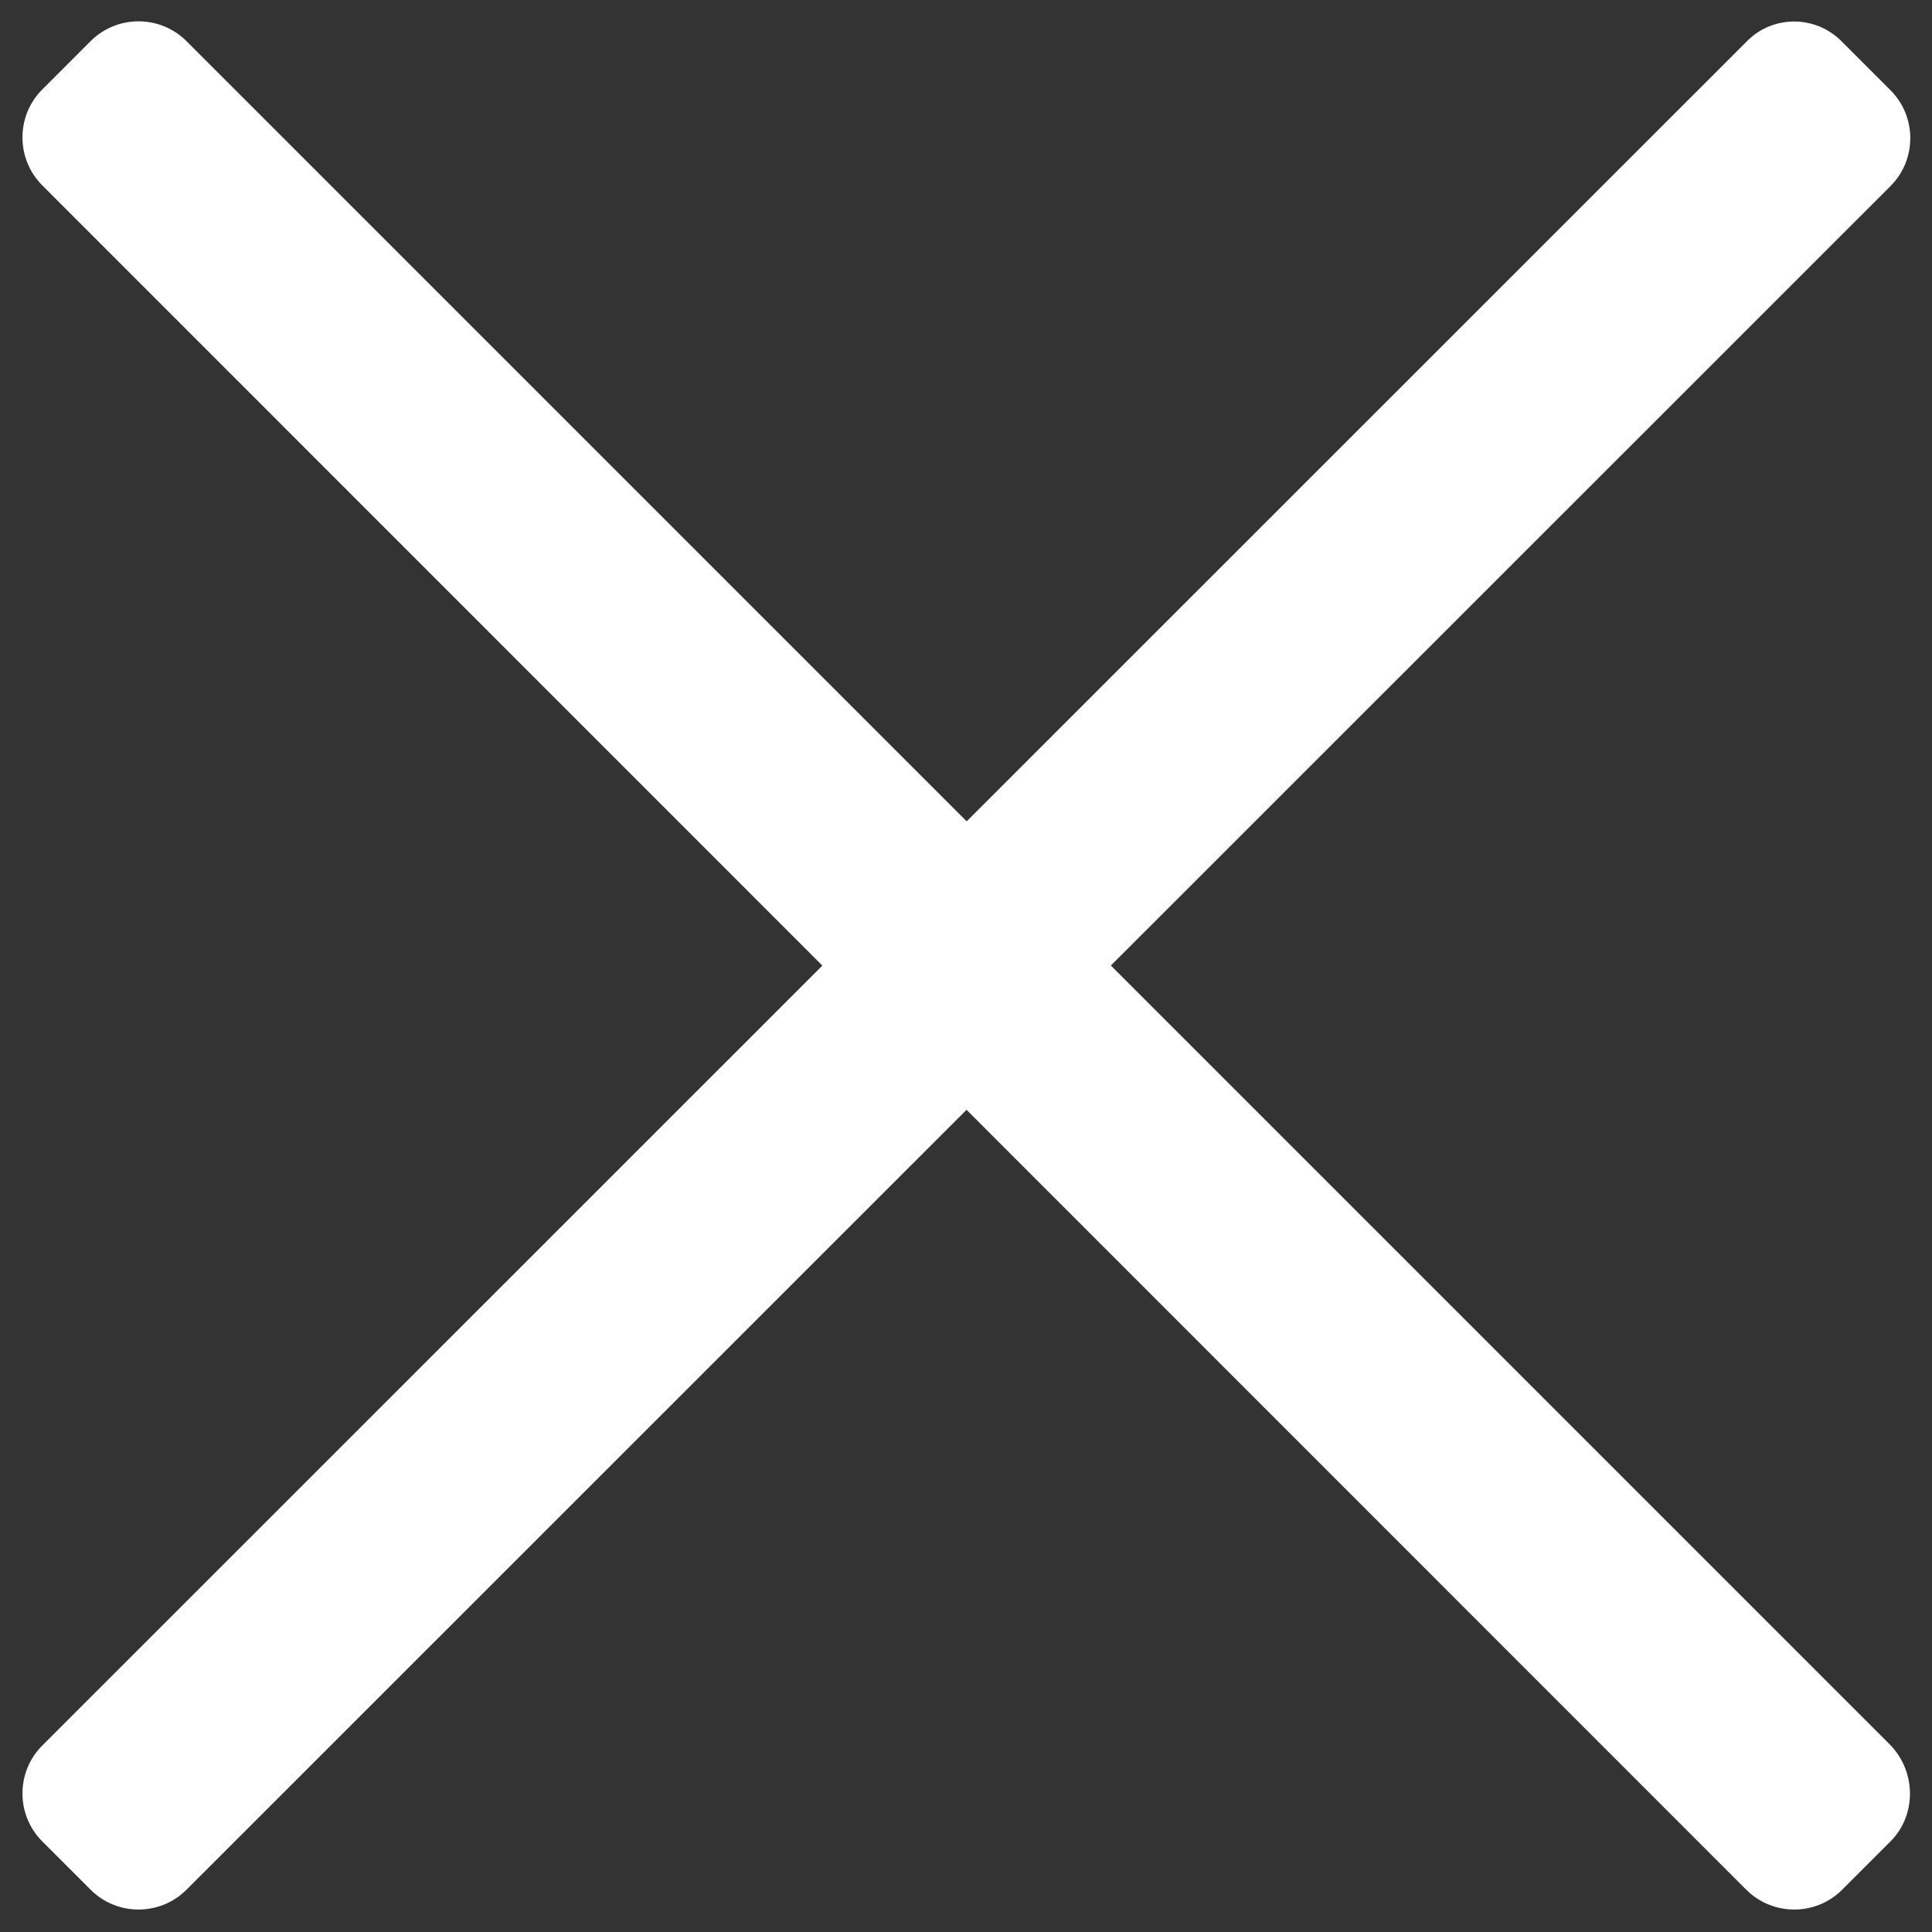 <?xml version="1.0" encoding="utf-8"?>
<!-- Generator: Adobe Illustrator 24.0.2, SVG Export Plug-In . SVG Version: 6.00 Build 0)  -->
<svg version="1.1" id="Capa_1" xmlns="http://www.w3.org/2000/svg" xmlns:xlink="http://www.w3.org/1999/xlink" x="0px" y="0px"
	 viewBox="0 0 511.8 511.8" style="enable-background:new 0 0 511.8 511.8;" xml:space="preserve">
<rect x="0" y="0" width="511.8" height="511.8" fill="#333333" stroke="none"/>
<style type="text/css">
	.st0{display:none;}
	.st1{display:inline;}
	.st2{fill:#FFFFFF;}
</style>
<g class="st0">
	<g class="st1">
		<path d="M436.9,74.9c-99.8-99.8-262.2-99.8-362,0s-99.8,262.2,0,362c49.9,49.9,115.5,74.8,181,74.8s131.1-24.9,181-74.8
			C536.7,337.1,536.7,174.7,436.9,74.9z M361.5,331.3c8.3,8.3,8.3,21.8,0,30.2c-4.2,4.2-9.6,6.3-15.1,6.3s-10.9-2.1-15.1-6.3
			L255.9,286l-75.4,75.4c-4.2,4.2-9.6,6.3-15.1,6.3s-10.9-2.1-15.1-6.3c-8.3-8.3-8.3-21.8,0-30.2l75.4-75.4l-75.4-75.4
			c-8.3-8.3-8.3-21.8,0-30.2c8.3-8.3,21.8-8.3,30.2,0l75.4,75.4l75.4-75.4c8.3-8.3,21.8-8.3,30.2,0c8.3,8.3,8.3,21.8,0,30.2
			L286,255.9L361.5,331.3z"/>
	</g>
</g>
<path class="st2" d="M500.8,487.8L488,500.6c-7,7-18.4,7-25.4,0L11.2,49.1c-7-7-7-18.4,0-25.4L24,10.9c7-7,18.4-7,25.4,0
	l451.3,451.3C507.7,469.4,507.7,480.9,500.8,487.8z"/>
<path class="st2" d="M488,11.1l12.8,12.8c7,7,7,18.4,0,25.4L49.4,500.6c-7,7-18.4,7-25.4,0l-12.8-12.8c-7-7-7-18.4,0-25.4
	L462.6,11.1C469.5,3.9,481,3.9,488,11.1z"/>
</svg>
